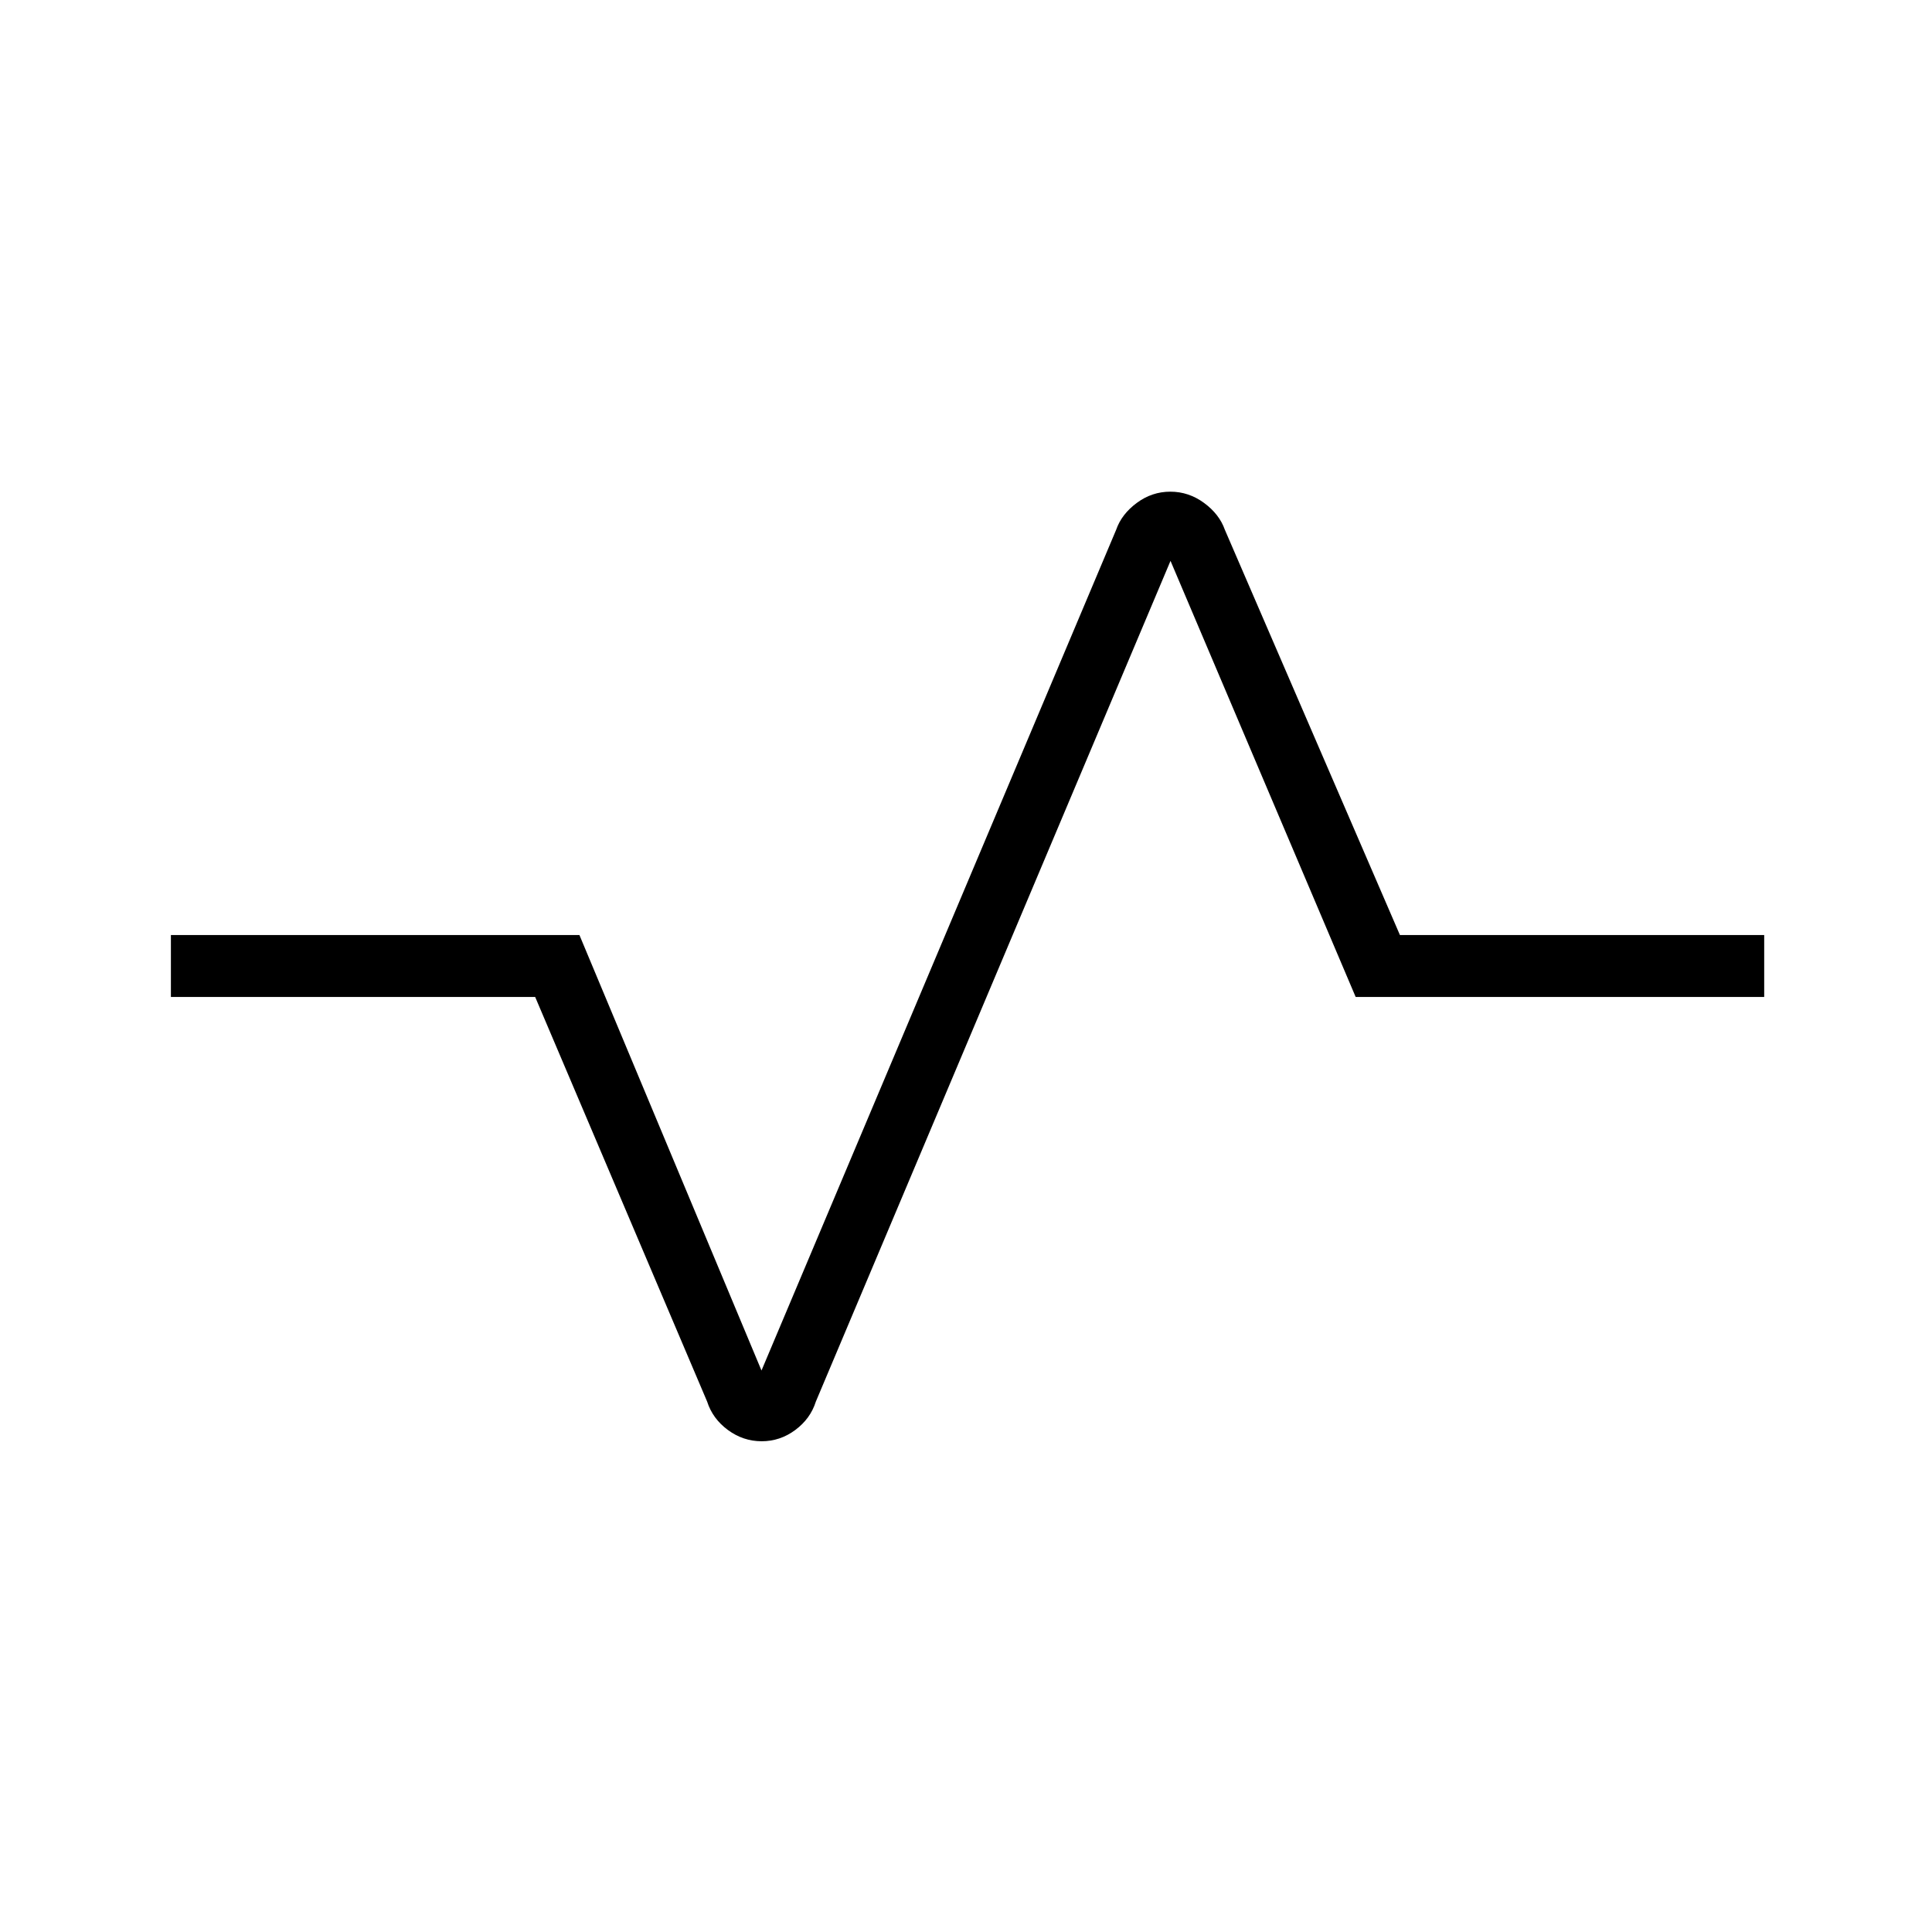 <svg xmlns="http://www.w3.org/2000/svg" height="48" viewBox="0 -960 960 960" width="48"><path d="M378.47-243.85q-9.16 0-16.77-5.59-7.6-5.6-10.32-14.1l-85.46-201.08h-181v-30.76h203L378.38-279l176.24-417.77q2.68-7.73 10.22-13.32 7.53-5.6 16.69-5.6t16.77 5.6q7.6 5.59 10.32 13.32l87 201.39h181v30.76h-203l-92-216.69-176.24 417.77q-2.68 8.5-10.22 14.1-7.53 5.59-16.69 5.59Z"/></svg>